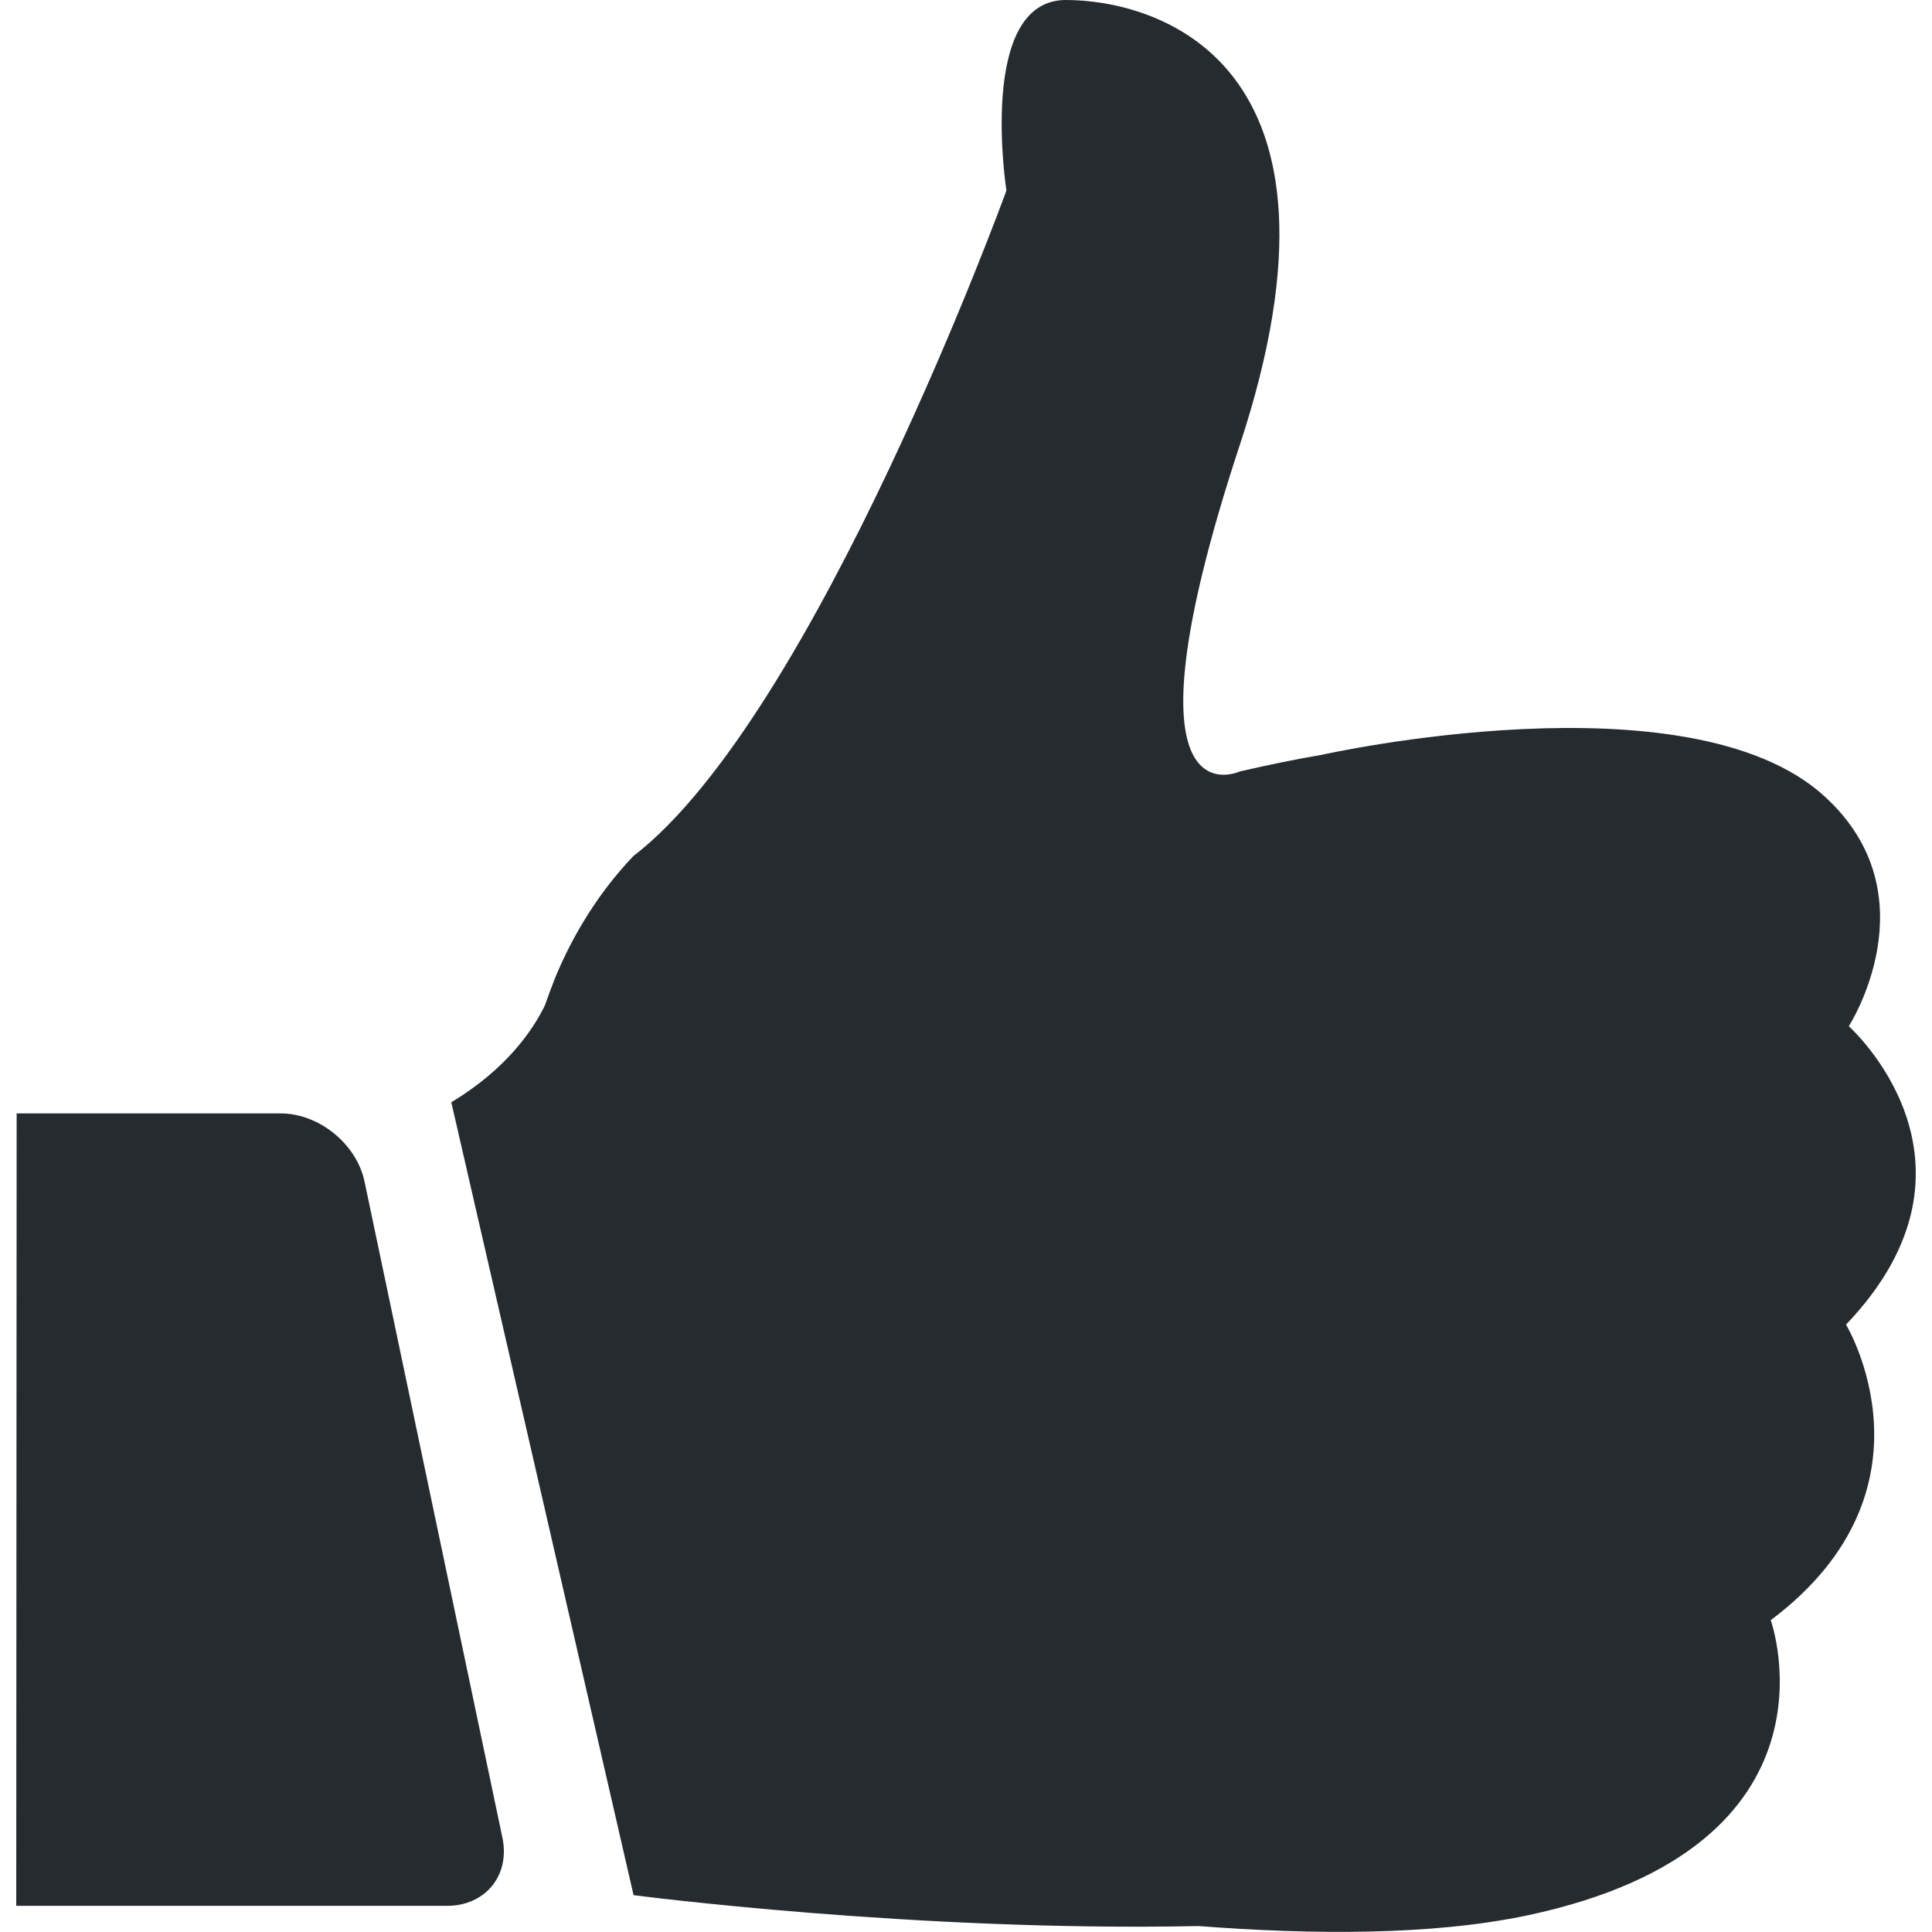 <?xml version="1.0" encoding="utf-8"?>
<!-- Generator: Adobe Illustrator 21.0.2, SVG Export Plug-In . SVG Version: 6.00 Build 0)  -->
<svg version="1.1" id="Capa_1" xmlns="http://www.w3.org/2000/svg" xmlns:xlink="http://www.w3.org/1999/xlink" x="0px" y="0px"
	 viewBox="0 0 487.6 487.6" style="enable-background:new 0 0 487.6 487.6;" xml:space="preserve">
<style type="text/css">
	.st0{fill:#262B30;}
</style>
<g>
	<g>
		<path class="st0" d="M137.5,253.8c0.7-2,1.5-4.2,2.4-6.5l0,0l0,0c3.8-9.4,10.1-20.9,19.9-31.2c46-35.3,94.2-168,94.2-168
			S246.5,0,269,0s76,15,43.9,112.3c-32.1,97.4,0,82.4,0,82.4c7.4-1.7,14.2-3.1,20.7-4.2l0,0c0,0,92.7-20.8,126.9,10.5
			c27.4,25,6.1,58,6.1,58s38.5,34.3-0.7,75.3c0,0,25.1,41.5-19,74.6c0,0,20.5,57.1-61.4,74.5c-24.1,5.1-54.4,4.9-83,2.7
			c-71.5,1.5-142.6-7.8-142.6-7.8l-46-200.1C127.8,269.8,134.4,260.1,137.5,253.8z M4.2,281L4.1,481h108.7c9.7,0,16-7.7,14-17.2
			L92,298.2c-2-9.5-11.5-17.2-21.2-17.2L4.2,281L4.2,281z"/>
	</g>
</g>
</svg>
